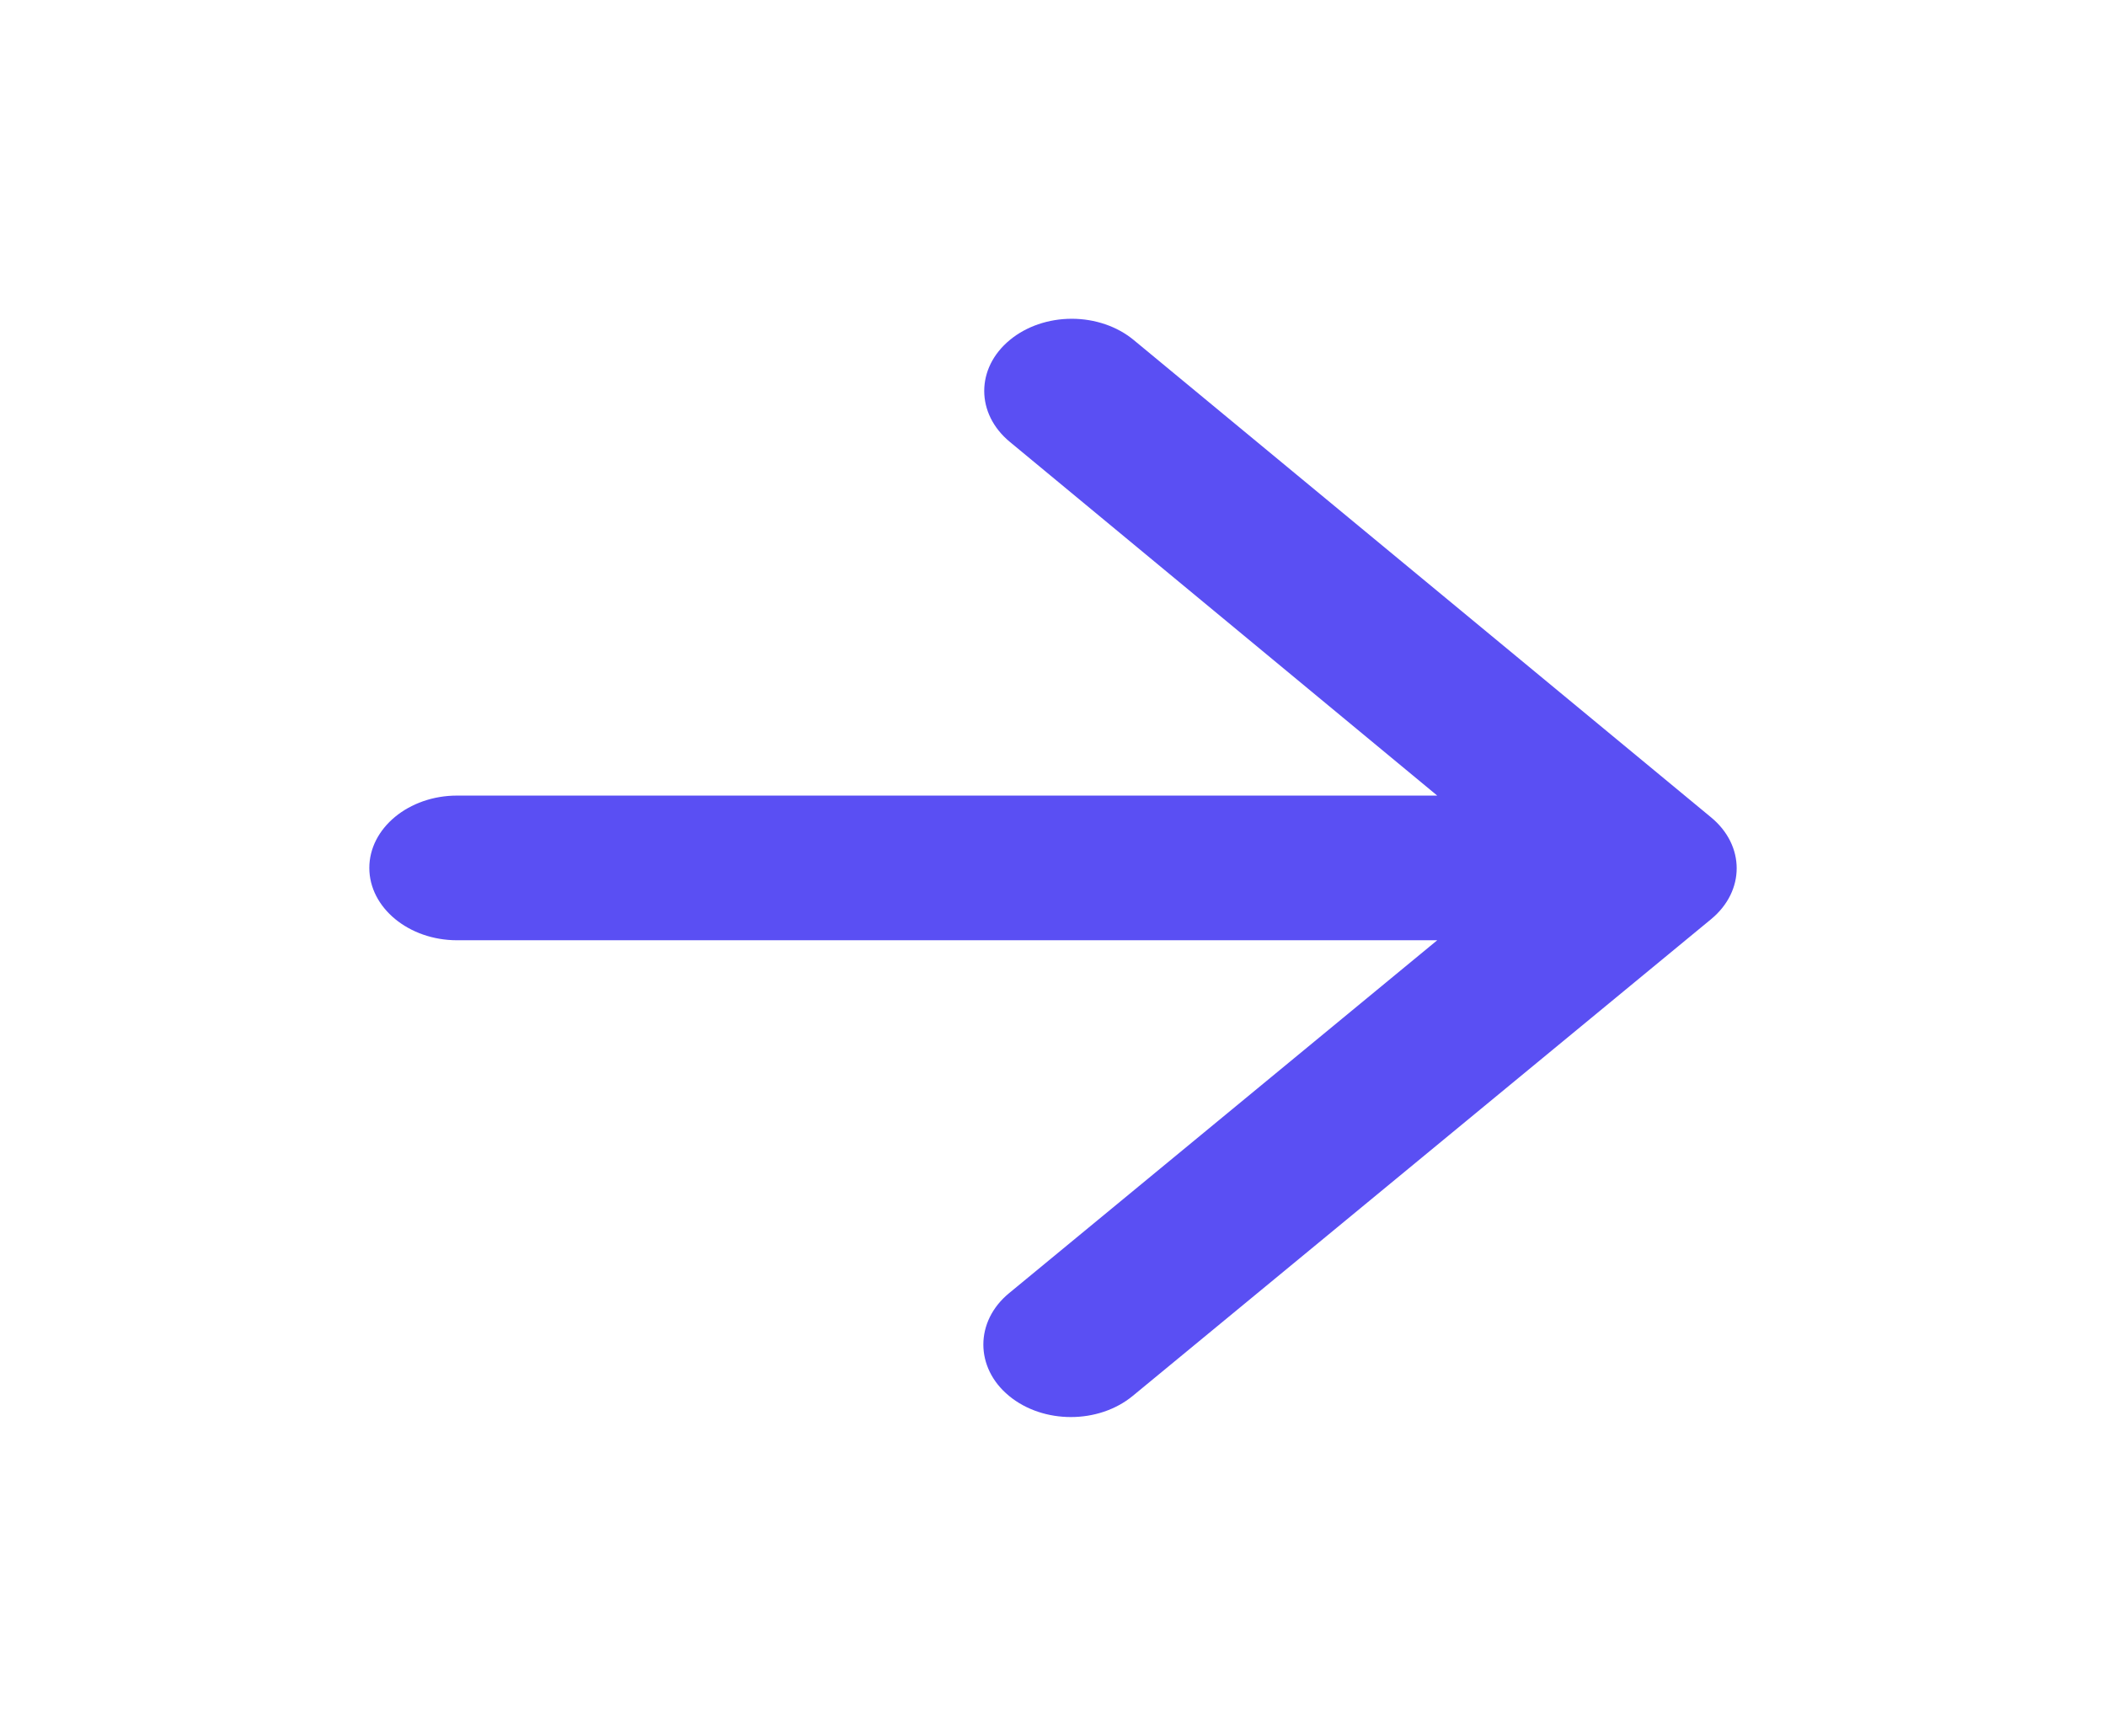 <svg width="74" height="61" viewBox="0 0 74 61" fill="none" xmlns="http://www.w3.org/2000/svg">
<path d="M16.06 33.042H50.501L35.455 45.445C34.252 46.436 34.252 48.063 35.455 49.054C36.657 50.045 38.599 50.045 39.802 49.054L60.121 32.304C61.324 31.313 61.324 29.712 60.121 28.721L39.833 11.946C39.257 11.47 38.475 11.202 37.659 11.202C36.843 11.202 36.061 11.47 35.485 11.946C34.283 12.937 34.283 14.538 35.485 15.53L50.501 27.958H16.06C14.364 27.958 12.977 29.102 12.977 30.5C12.977 31.898 14.364 33.042 16.06 33.042Z" fill="#5A4FF3"/>
</svg>

